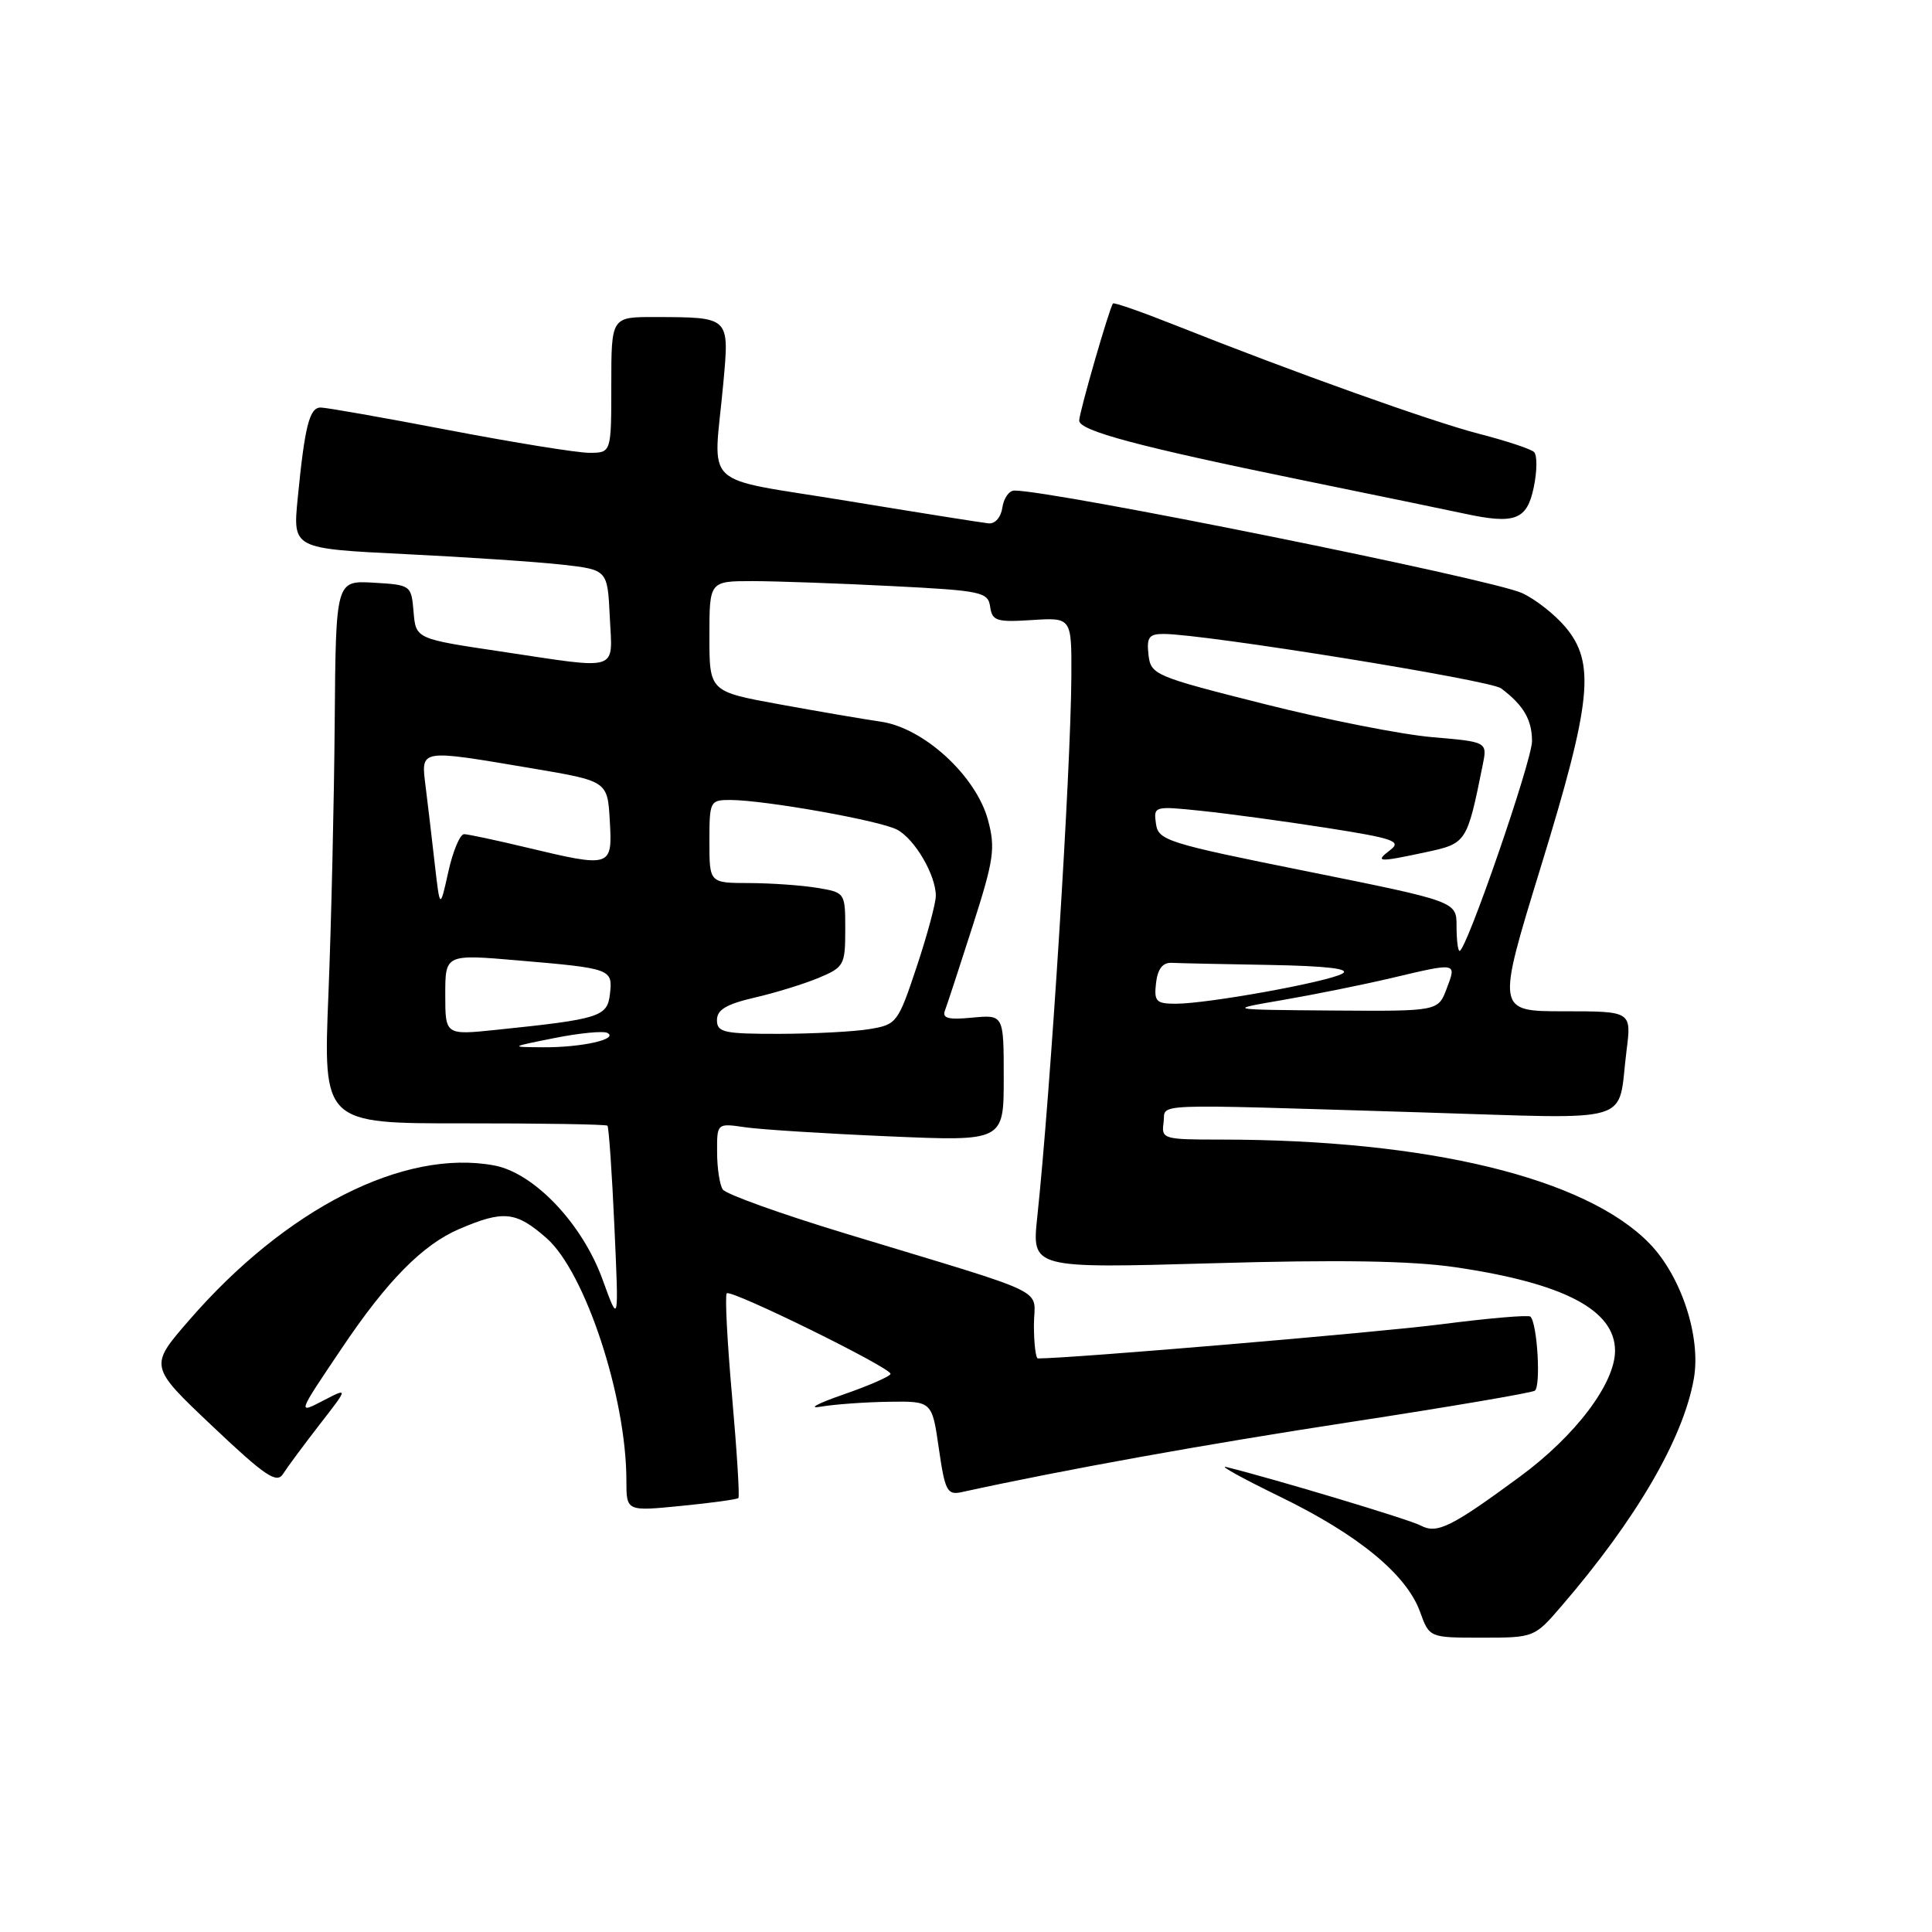 <?xml version="1.0" encoding="UTF-8" standalone="no"?>
<!DOCTYPE svg PUBLIC "-//W3C//DTD SVG 1.1//EN" "http://www.w3.org/Graphics/SVG/1.1/DTD/svg11.dtd" >
<svg xmlns="http://www.w3.org/2000/svg" xmlns:xlink="http://www.w3.org/1999/xlink" version="1.1" viewBox="0 0 256 256">
 <g >
 <path fill="currentColor"
d=" M 206.90 212.82 C 216.83 201.29 223.04 190.61 224.44 182.70 C 225.42 177.15 222.78 169.11 218.57 164.77 C 210.11 156.07 189.19 151.00 161.68 151.00 C 154.14 151.00 153.87 150.92 154.18 148.75 C 154.55 146.14 151.19 146.27 188.16 147.39 C 217.25 148.27 214.26 149.16 215.52 139.25 C 216.19 134.00 216.19 134.00 207.24 134.00 C 198.29 134.00 198.29 134.00 204.14 114.95 C 210.91 92.93 211.43 87.86 207.42 83.08 C 206.00 81.40 203.41 79.37 201.67 78.58 C 197.55 76.71 139.55 65.00 134.41 65.00 C 133.71 65.00 133.00 66.01 132.82 67.25 C 132.64 68.53 131.85 69.44 131.00 69.35 C 130.18 69.27 121.74 67.93 112.25 66.37 C 92.50 63.12 94.54 65.06 95.84 50.81 C 96.65 41.93 96.76 42.04 86.75 42.01 C 81.00 42.00 81.00 42.00 81.00 51.00 C 81.00 60.00 81.00 60.00 78.09 60.00 C 76.48 60.00 68.12 58.65 59.50 57.00 C 50.88 55.35 43.23 54.00 42.49 54.00 C 41.00 54.00 40.38 56.46 39.44 66.10 C 38.80 72.69 38.80 72.69 53.65 73.42 C 61.82 73.82 71.20 74.45 74.50 74.82 C 80.50 75.50 80.50 75.50 80.80 81.75 C 81.15 89.10 82.34 88.72 66.32 86.32 C 55.10 84.65 55.10 84.65 54.80 81.07 C 54.50 77.54 54.45 77.50 49.50 77.21 C 44.50 76.92 44.50 76.92 44.35 95.71 C 44.27 106.04 43.90 122.23 43.52 131.69 C 42.82 148.87 42.82 148.87 61.49 148.85 C 71.76 148.84 80.31 148.98 80.49 149.16 C 80.67 149.35 81.09 155.35 81.41 162.50 C 82.00 175.50 82.00 175.50 79.86 169.59 C 77.18 162.16 70.79 155.43 65.50 154.43 C 53.53 152.19 37.89 160.12 25.03 174.97 C 19.76 181.04 19.76 181.04 28.13 188.96 C 35.13 195.59 36.66 196.62 37.50 195.31 C 38.05 194.44 40.22 191.51 42.32 188.80 C 46.15 183.87 46.15 183.87 42.96 185.52 C 39.37 187.38 39.32 187.51 45.32 178.60 C 51.28 169.72 56.01 164.93 60.83 162.86 C 66.73 160.33 68.36 160.50 72.42 164.06 C 77.54 168.56 83.00 185.13 83.00 196.19 C 83.00 200.26 83.00 200.26 90.25 199.54 C 94.24 199.15 97.65 198.68 97.84 198.50 C 98.02 198.31 97.64 192.24 97.00 185.00 C 96.36 177.76 96.04 171.63 96.30 171.37 C 96.86 170.81 118.00 181.20 118.00 182.04 C 118.00 182.35 115.19 183.59 111.75 184.78 C 108.31 185.97 106.97 186.70 108.77 186.39 C 110.57 186.08 114.62 185.79 117.77 185.74 C 123.50 185.66 123.50 185.66 124.40 191.92 C 125.21 197.55 125.51 198.13 127.40 197.72 C 140.96 194.75 159.71 191.37 178.99 188.42 C 191.92 186.44 202.88 184.57 203.36 184.28 C 204.20 183.76 203.71 175.37 202.79 174.46 C 202.54 174.21 197.20 174.67 190.92 175.48 C 182.43 176.57 141.92 180.00 137.53 180.00 C 137.24 180.00 137.00 178.01 137.00 175.58 C 137.00 170.50 139.97 171.94 112.00 163.44 C 103.47 160.85 96.17 158.23 95.77 157.61 C 95.36 157.00 95.02 154.77 95.02 152.66 C 95.00 148.82 95.00 148.82 98.75 149.37 C 100.81 149.67 109.36 150.21 117.75 150.57 C 133.00 151.23 133.00 151.23 133.00 142.84 C 133.00 134.45 133.00 134.45 128.85 134.84 C 125.63 135.15 124.81 134.93 125.22 133.87 C 125.51 133.11 127.16 128.07 128.89 122.67 C 131.69 113.94 131.92 112.40 130.92 108.68 C 129.36 102.84 122.45 96.47 116.75 95.63 C 114.41 95.29 108.34 94.25 103.25 93.32 C 94.00 91.63 94.00 91.63 94.00 84.32 C 94.00 77.00 94.00 77.00 99.75 77.00 C 102.91 77.01 111.22 77.30 118.20 77.66 C 130.09 78.26 130.92 78.44 131.20 80.40 C 131.47 82.28 132.05 82.46 136.75 82.16 C 142.00 81.82 142.00 81.82 141.96 89.66 C 141.89 102.19 139.21 144.63 137.44 161.29 C 136.72 168.07 136.72 168.07 160.62 167.39 C 177.45 166.90 186.97 167.06 192.81 167.91 C 207.20 170.02 214.00 173.57 214.00 178.98 C 214.00 183.31 208.76 190.25 201.40 195.66 C 192.28 202.37 190.41 203.29 188.25 202.14 C 186.78 201.35 169.13 196.04 162.50 194.39 C 161.40 194.11 164.60 195.88 169.61 198.32 C 179.98 203.36 186.37 208.62 188.17 213.59 C 189.40 217.00 189.40 217.00 196.35 217.00 C 203.28 217.00 203.32 216.98 206.90 212.82 Z  M 203.23 64.57 C 203.68 62.41 203.70 60.31 203.27 59.90 C 202.85 59.49 199.58 58.41 196.01 57.49 C 189.69 55.86 171.49 49.36 155.62 43.05 C 151.29 41.33 147.63 40.05 147.48 40.21 C 147.03 40.70 143.00 54.65 143.00 55.73 C 143.00 57.08 150.91 59.19 172.50 63.61 C 182.40 65.64 192.07 67.63 194.00 68.05 C 200.73 69.51 202.34 68.91 203.23 64.57 Z  M 73.50 137.54 C 76.80 136.88 79.95 136.58 80.49 136.87 C 82.00 137.70 77.05 138.80 72.00 138.77 C 67.50 138.74 67.50 138.74 73.50 137.54 Z  M 59.00 131.79 C 59.00 126.43 59.00 126.43 68.75 127.27 C 81.02 128.32 81.20 128.39 80.82 131.72 C 80.47 134.73 79.48 135.04 65.75 136.46 C 59.00 137.16 59.00 137.16 59.00 131.79 Z  M 95.00 135.17 C 95.00 133.80 96.24 133.06 99.98 132.19 C 102.72 131.56 106.54 130.38 108.48 129.57 C 111.83 128.17 112.00 127.87 112.00 123.18 C 112.00 118.27 111.99 118.26 108.25 117.64 C 106.19 117.30 102.14 117.02 99.25 117.01 C 94.00 117.00 94.00 117.00 94.00 111.50 C 94.00 106.17 94.08 106.00 96.75 106.00 C 101.31 106.01 116.63 108.73 118.88 109.94 C 121.22 111.19 124.00 115.94 124.00 118.70 C 124.00 119.68 122.86 123.93 121.46 128.12 C 118.99 135.54 118.81 135.77 115.21 136.36 C 113.17 136.70 107.79 136.98 103.25 136.99 C 95.92 137.00 95.00 136.80 95.00 135.17 Z  M 170.00 132.50 C 174.12 131.79 180.57 130.49 184.31 129.61 C 193.14 127.52 193.02 127.50 191.69 131.00 C 190.56 134.00 190.56 134.00 176.53 133.90 C 162.50 133.79 162.50 133.79 170.00 132.50 Z  M 153.18 130.25 C 153.40 128.38 154.06 127.53 155.25 127.58 C 156.21 127.63 162.06 127.76 168.25 127.86 C 175.83 128.00 178.97 128.37 177.89 129.00 C 175.99 130.11 160.03 133.00 155.80 133.00 C 153.19 133.00 152.90 132.70 153.18 130.25 Z  M 193.00 122.72 C 193.00 119.45 193.00 119.45 173.25 115.47 C 154.60 111.72 153.48 111.37 153.17 109.14 C 152.84 106.82 152.93 106.79 159.17 107.44 C 162.65 107.80 170.11 108.81 175.74 109.69 C 184.63 111.08 185.75 111.47 184.24 112.61 C 182.09 114.25 182.60 114.28 188.93 112.92 C 194.33 111.76 194.38 111.69 196.46 101.40 C 197.09 98.30 197.09 98.30 189.80 97.68 C 185.78 97.34 175.75 95.36 167.50 93.28 C 152.95 89.61 152.49 89.42 152.18 86.75 C 151.92 84.45 152.25 84.00 154.18 84.00 C 159.56 84.01 197.44 90.11 198.90 91.21 C 201.86 93.42 203.00 95.37 203.00 98.20 C 203.00 100.80 194.30 126.00 193.40 126.00 C 193.18 126.00 193.00 124.53 193.00 122.72 Z  M 57.61 114.50 C 57.24 111.20 56.69 106.59 56.40 104.25 C 55.78 99.20 55.38 99.26 70.50 101.81 C 80.50 103.50 80.50 103.50 80.80 108.75 C 81.16 114.95 81.03 114.99 69.70 112.28 C 65.74 111.33 62.05 110.55 61.51 110.53 C 60.96 110.51 60.02 112.75 59.41 115.50 C 58.30 120.50 58.30 120.50 57.61 114.50 Z "/>
</g>
</svg>